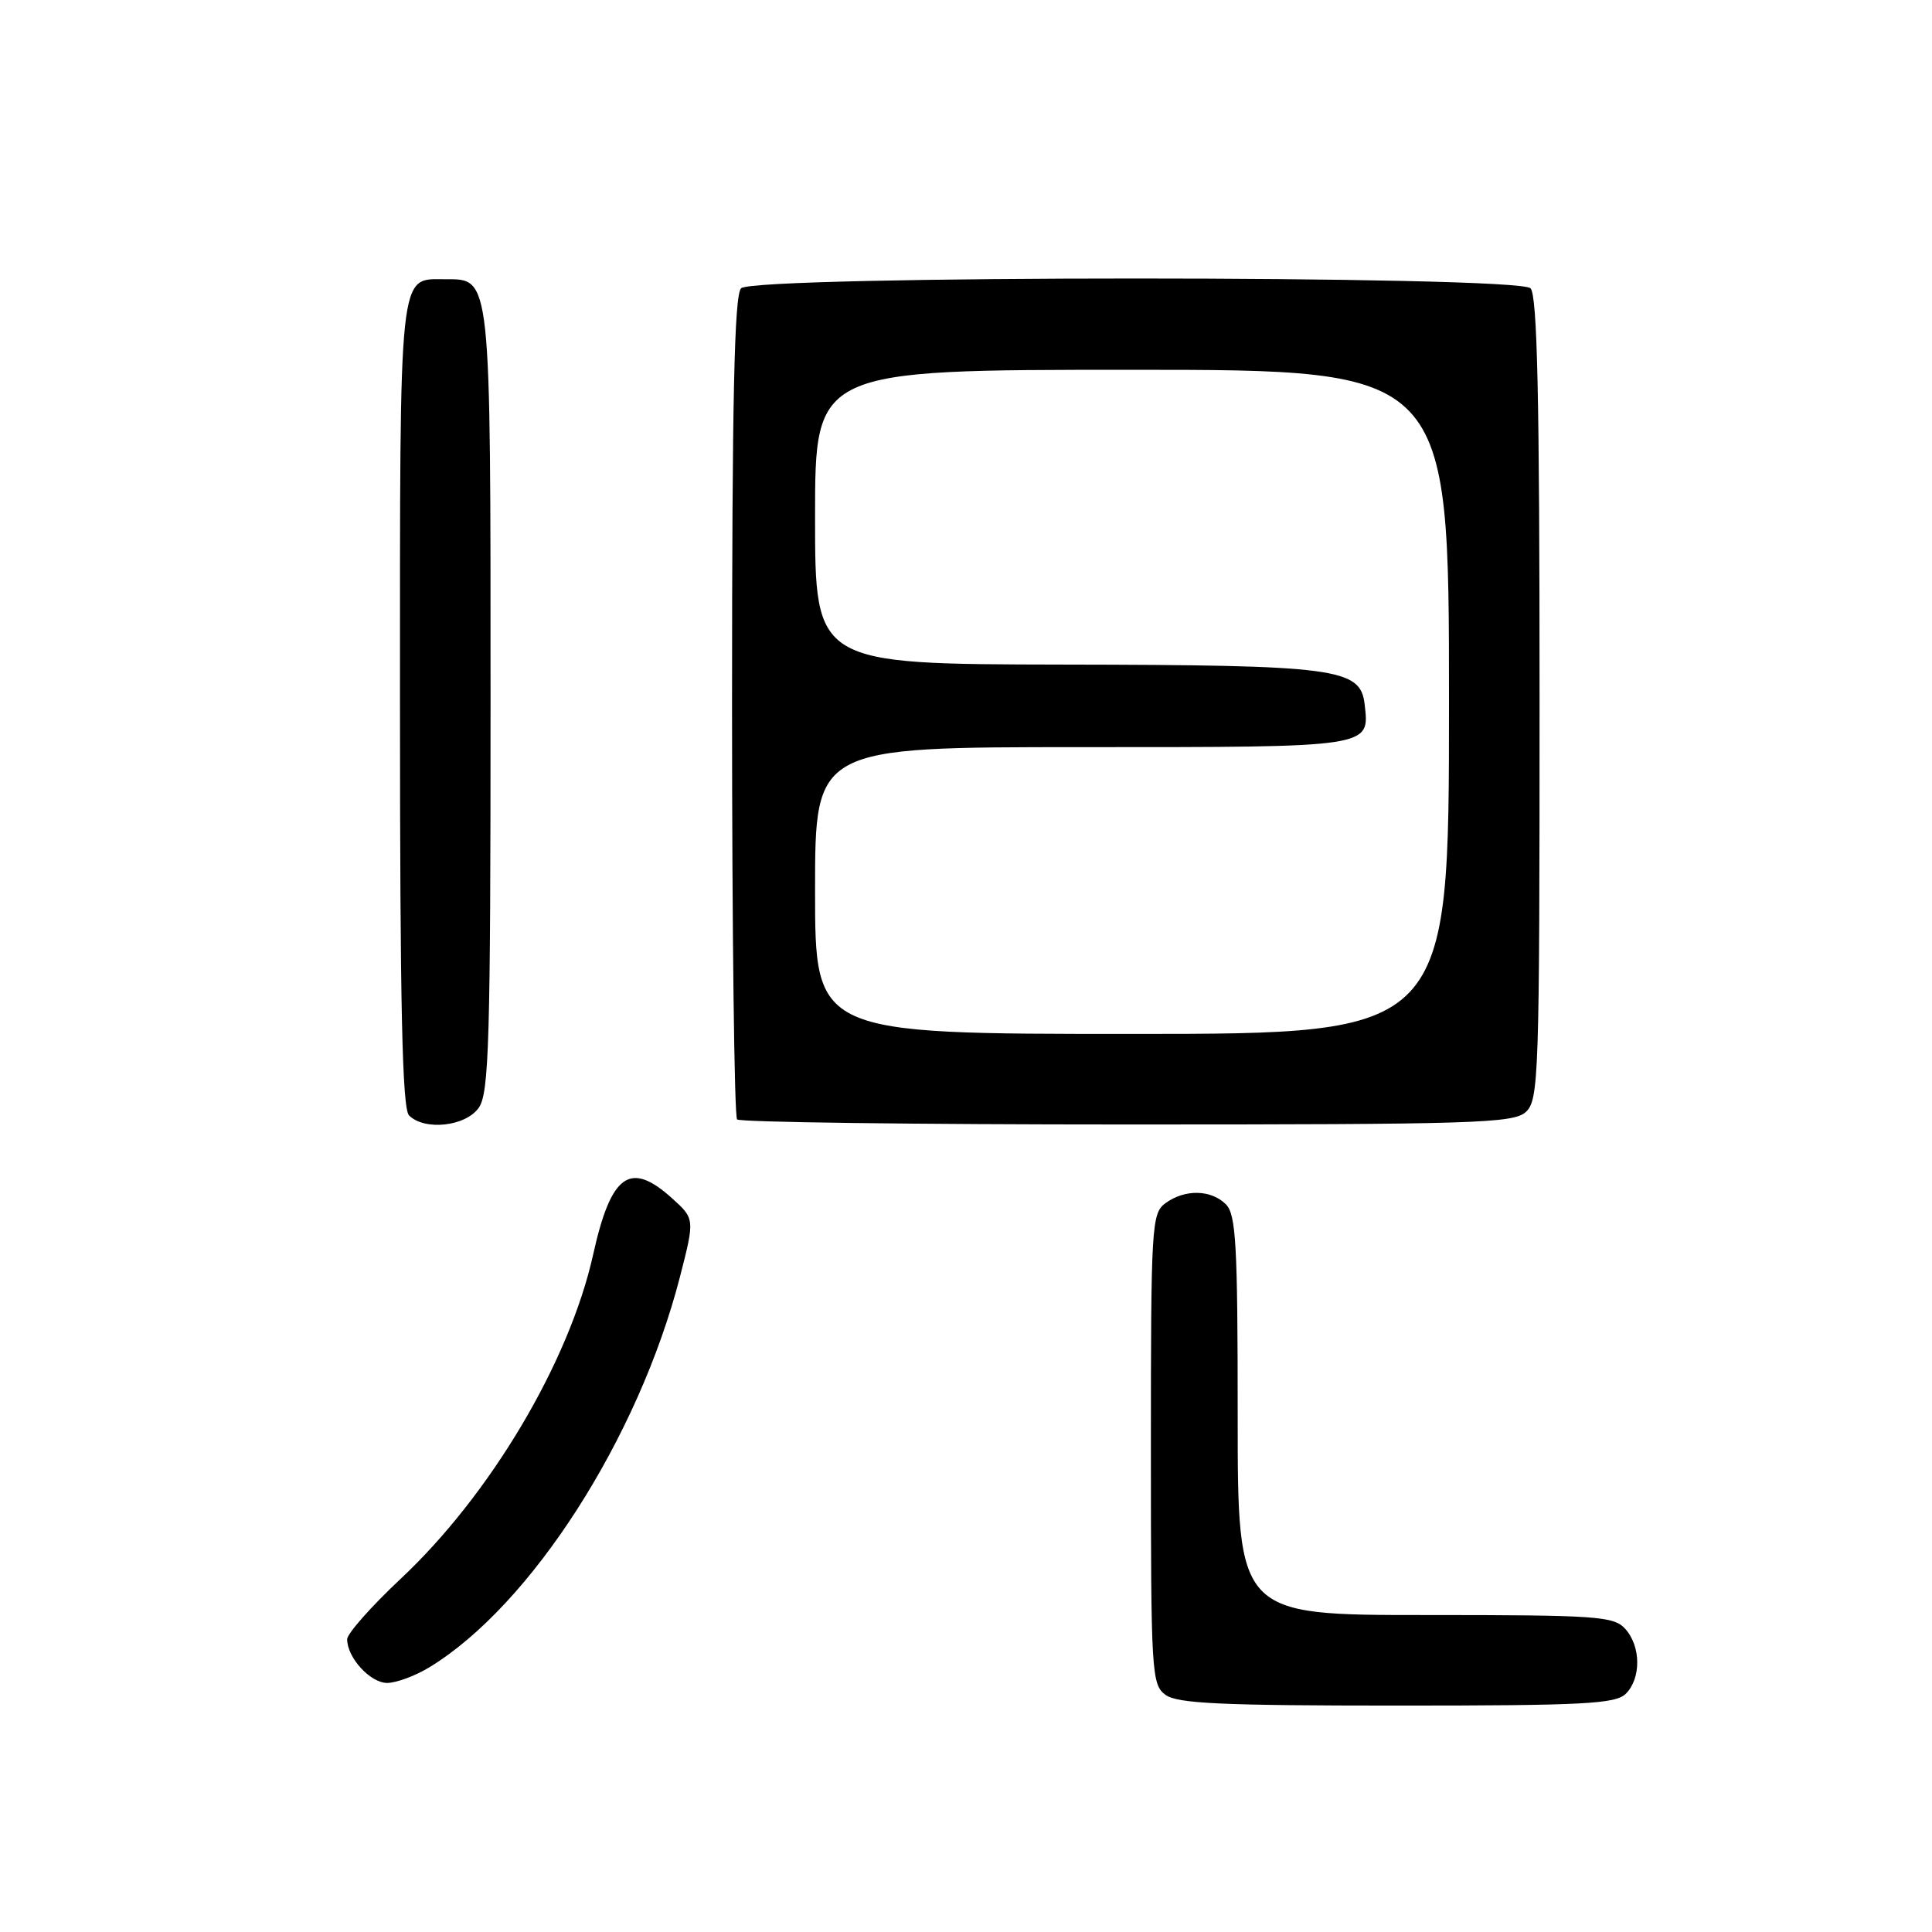 <?xml version="1.0" encoding="UTF-8" standalone="no"?>
<!DOCTYPE svg PUBLIC "-//W3C//DTD SVG 1.1//EN" "http://www.w3.org/Graphics/SVG/1.1/DTD/svg11.dtd" >
<svg xmlns="http://www.w3.org/2000/svg" xmlns:xlink="http://www.w3.org/1999/xlink" version="1.1" viewBox="0 0 256 256">
 <g >
 <path fill="currentColor"
d=" M 215.43 224.43 C 217.48 222.38 217.44 218.14 215.35 215.83 C 213.83 214.15 211.64 214.00 188.85 214.00 C 164.00 214.00 164.00 214.00 164.00 187.57 C 164.00 164.88 163.78 160.92 162.43 159.57 C 160.47 157.62 157.00 157.55 154.44 159.42 C 152.59 160.77 152.50 162.31 152.50 192.00 C 152.50 221.69 152.59 223.23 154.44 224.58 C 156.01 225.73 161.88 226.00 185.12 226.00 C 209.91 226.00 214.07 225.78 215.43 224.43 Z  M 56.92 220.91 C 70.37 212.71 84.60 190.52 90.10 169.18 C 92.07 161.50 92.07 161.50 89.02 158.75 C 83.48 153.76 80.96 155.56 78.59 166.26 C 75.42 180.47 64.99 198.05 53.07 209.22 C 49.18 212.87 46.00 216.47 46.00 217.21 C 46.00 219.65 49.07 223.00 51.31 223.00 C 52.51 222.99 55.04 222.06 56.92 220.91 Z  M 63.44 146.78 C 64.80 144.84 65.00 138.04 65.00 93.00 C 65.00 36.18 65.09 37.00 59.01 37.00 C 52.77 37.00 53.00 34.86 53.00 93.37 C 53.00 133.44 53.30 146.90 54.20 147.80 C 56.26 149.86 61.71 149.26 63.44 146.78 Z  M 202.17 147.35 C 203.90 145.78 204.00 142.76 204.00 92.55 C 204.00 52.54 203.70 39.10 202.80 38.20 C 201.07 36.47 99.93 36.47 98.20 38.20 C 97.30 39.10 97.00 52.76 97.00 93.53 C 97.00 123.31 97.30 147.97 97.67 148.33 C 98.03 148.70 121.29 149.00 149.34 149.00 C 195.39 149.00 200.52 148.84 202.17 147.35 Z  M 108.00 118.00 C 108.00 99.00 108.00 99.00 143.38 99.00 C 181.97 99.00 181.48 99.07 180.82 93.31 C 180.27 88.53 177.12 88.12 140.75 88.06 C 108.00 88.00 108.00 88.00 108.00 68.50 C 108.00 49.00 108.00 49.00 150.00 49.00 C 192.00 49.00 192.00 49.00 192.00 93.00 C 192.00 137.00 192.00 137.00 150.00 137.00 C 108.00 137.00 108.00 137.00 108.00 118.00 Z "/>
</g>
</svg>